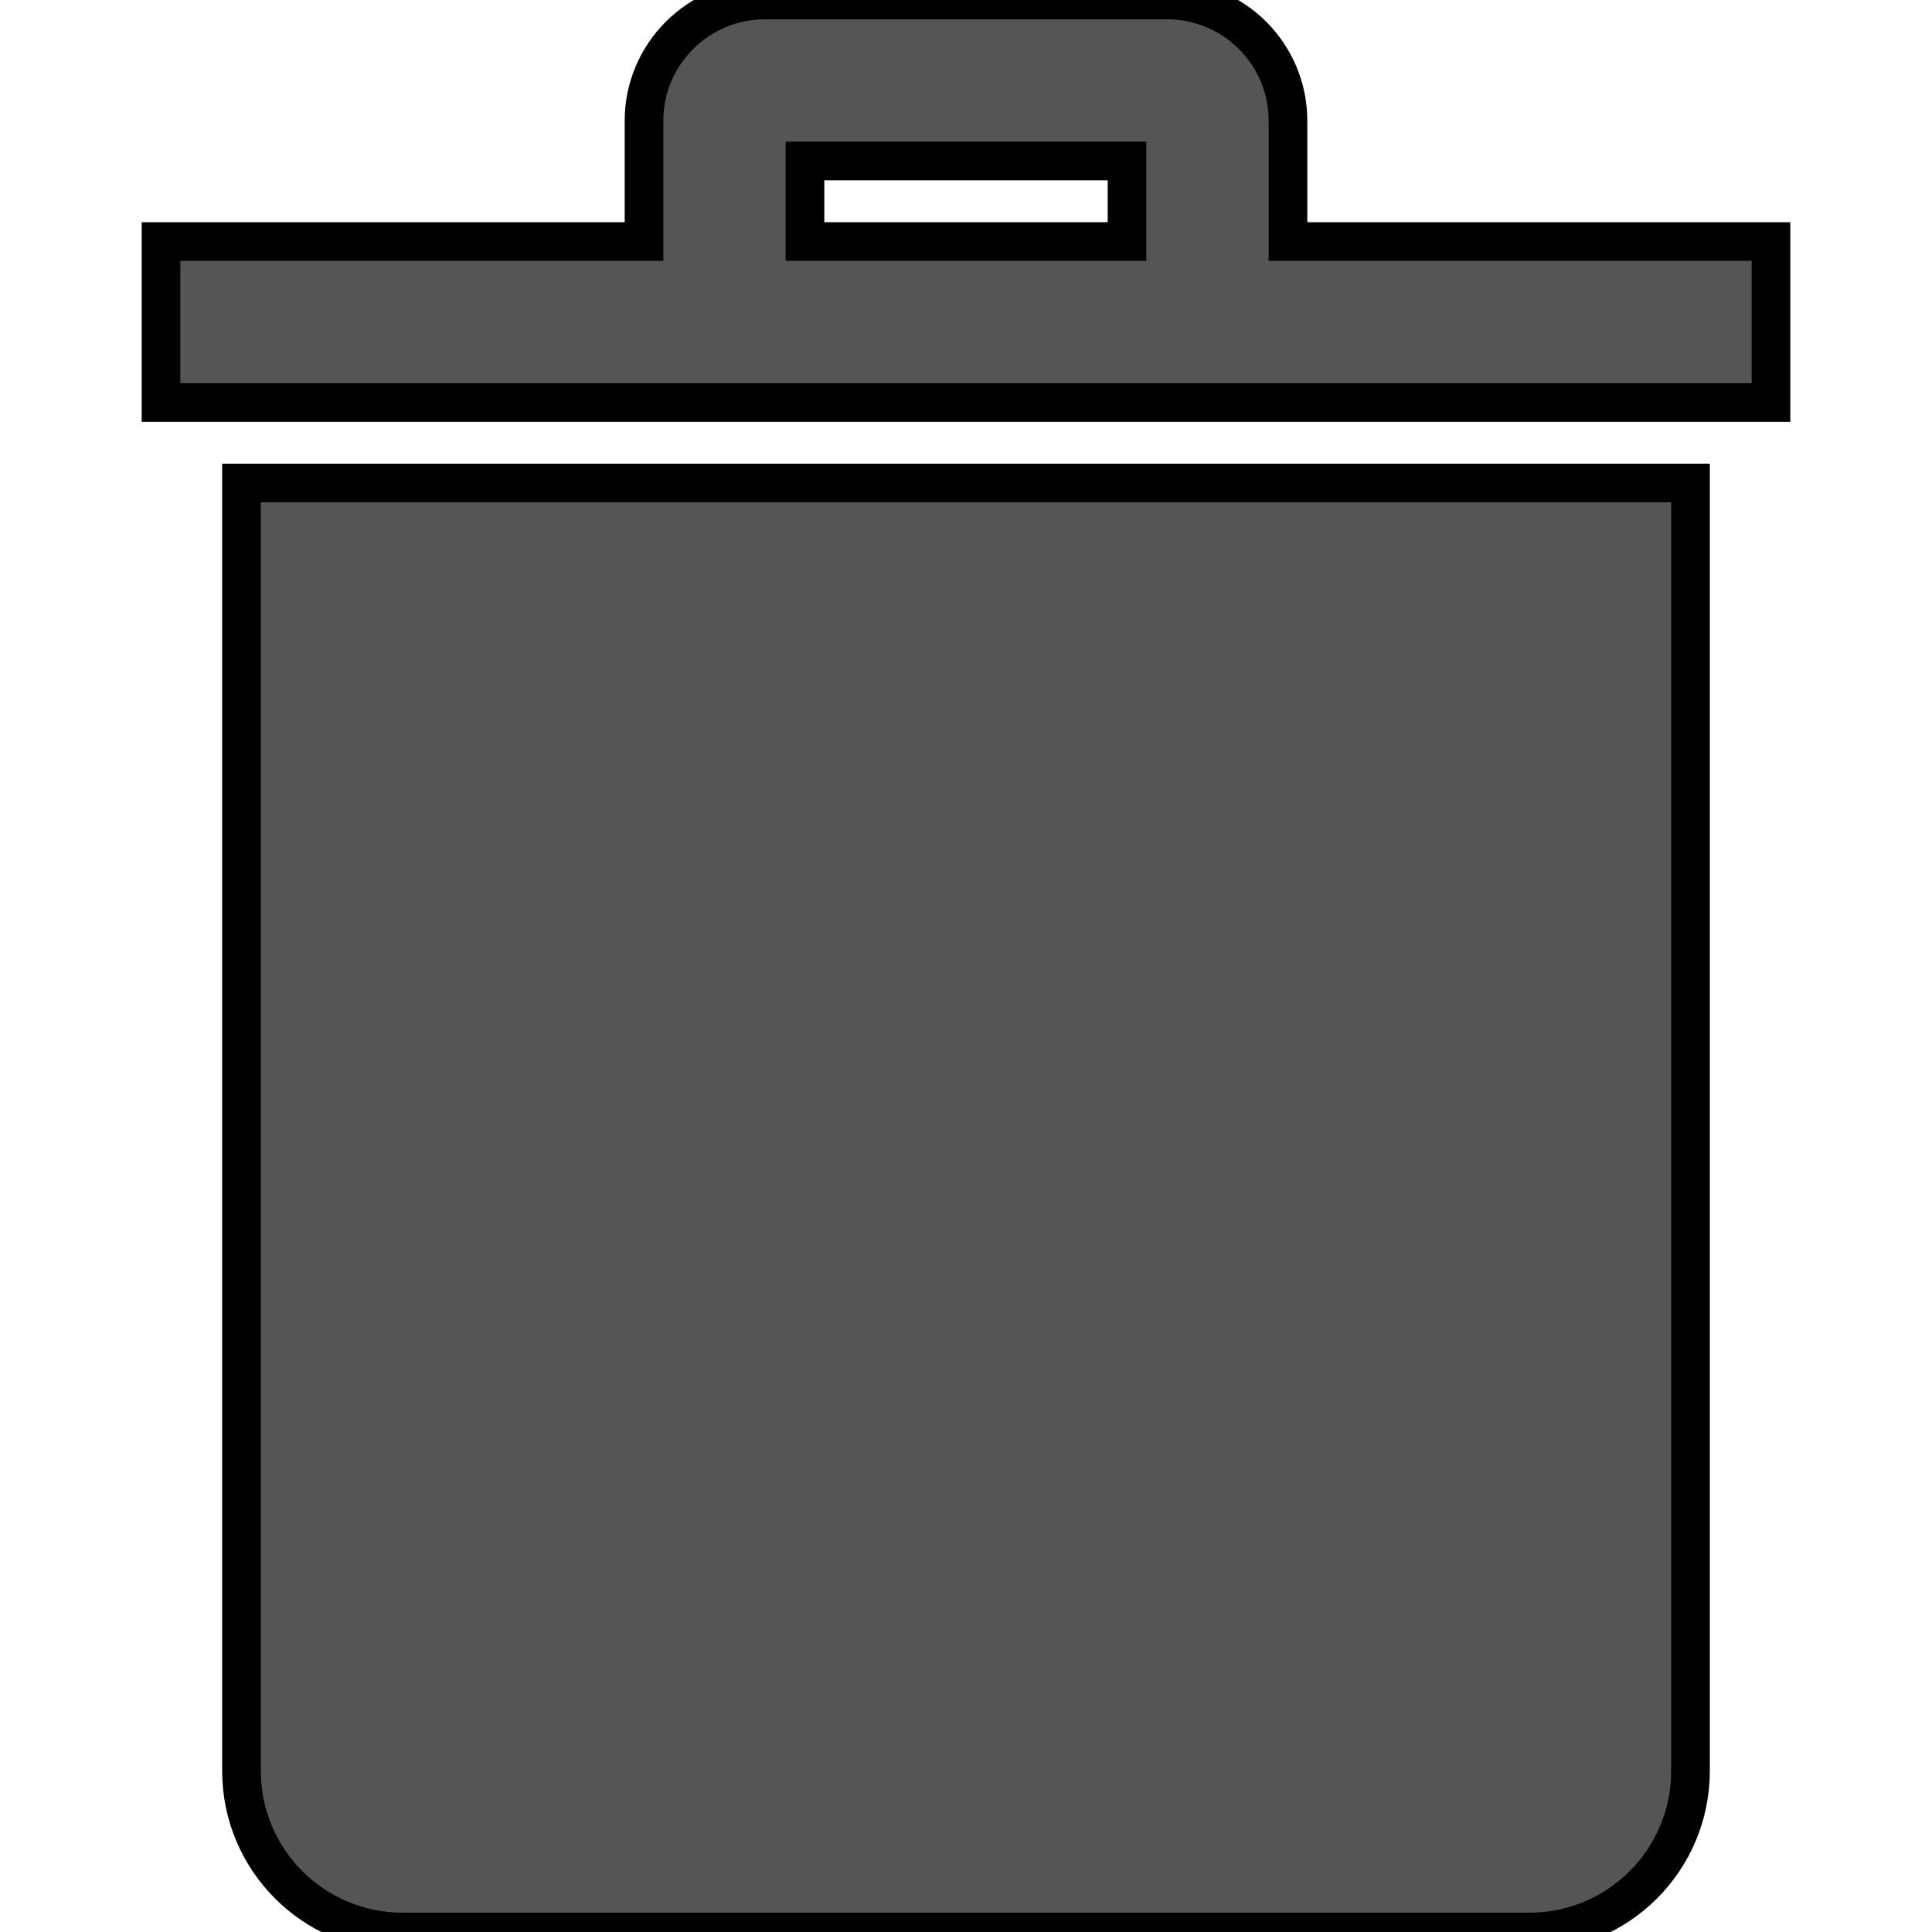 <svg width="50" height="50" viewBox="0 0 50 50" fill="current" stroke="current">
<path fill-rule="evenodd" clip-rule="evenodd" d="M39.583 50H10.417C8.117 50 6.25 48.133 6.25 45.833V12.5H43.75V45.833C43.75 48.133 41.883 50 39.583 50ZM45.833 10.417H4.167V6.25H16.667V3.125C16.667 1.402 18.069 0 19.792 0H30.208C31.927 0 33.333 1.398 33.333 3.125V6.25H45.833V10.417ZM20.833 6.25H29.167V4.167H20.833V6.25Z" fill="#555555"/>
</svg>
